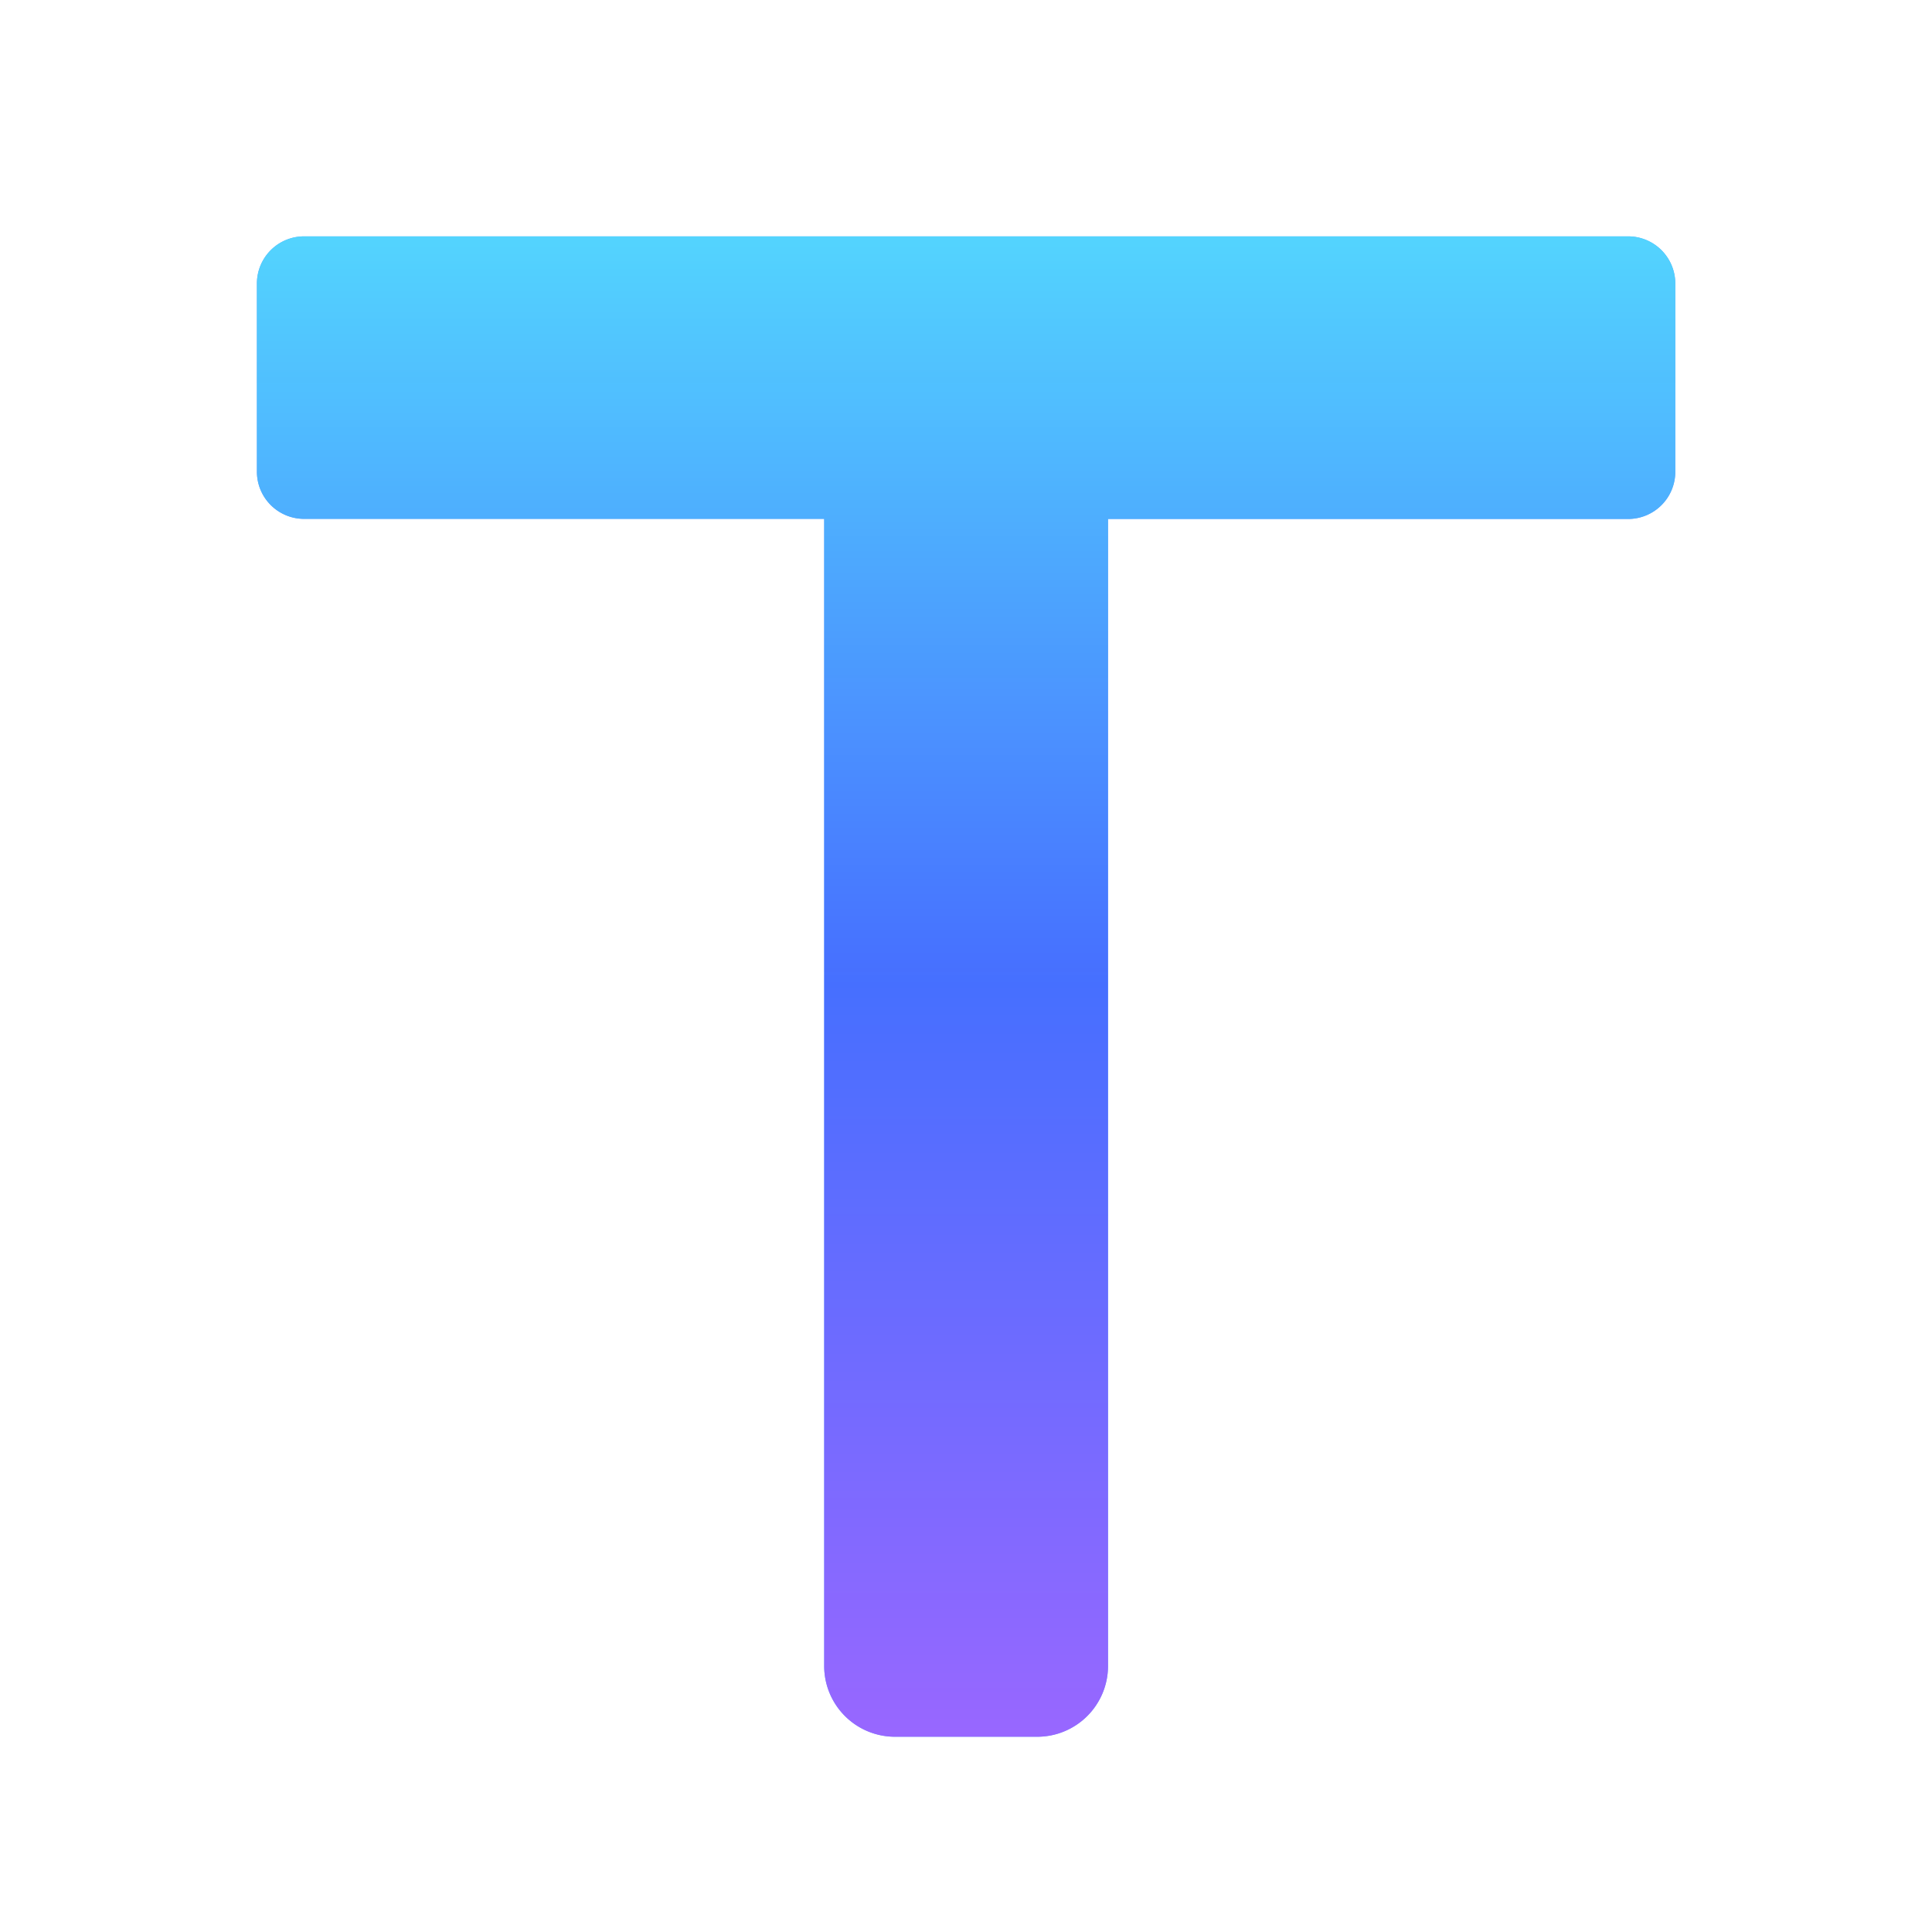 <svg id="Layer_1" data-name="Layer 1" xmlns="http://www.w3.org/2000/svg" xmlns:xlink="http://www.w3.org/1999/xlink" viewBox="0 0 188 188"><defs><style>.cls-1{fill:url(#linear-gradient);}.cls-2{fill:url(#linear-gradient-2);}</style><linearGradient id="linear-gradient" x1="-1073.87" y1="-1714.28" x2="8570.46" y2="17257.23" gradientUnits="userSpaceOnUse"><stop offset="0" stop-color="#34a8ff"/><stop offset="0.25" stop-color="#c1a4f5"/><stop offset="0.54" stop-color="#847edf"/><stop offset="0.73" stop-color="#7da6fa"/><stop offset="1" stop-color="#3049c0"/><stop offset="1" stop-color="#f8a9fd"/></linearGradient><linearGradient id="linear-gradient-2" x1="94" y1="169" x2="94" y2="23" gradientUnits="userSpaceOnUse"><stop offset="0" stop-color="#96f" stop-opacity="0.99"/><stop offset="0.5" stop-color="#466eff" stop-opacity="0.99"/><stop offset="1" stop-color="#53d4fe"/></linearGradient></defs><title>iTdoTArtboard 3 copy</title><g id="Symbols"><g id="LOGO-IN-CIRCLE"><g id="Fill-1"><path class="cls-1" d="M158.4,23H29.6A4.59,4.59,0,0,0,25,27.58V45.91a4.59,4.59,0,0,0,4.6,4.58H80.2V90.3c0,.13,0,.25,0,.38v71.44A6.89,6.89,0,0,0,87.09,169h13.82a6.89,6.89,0,0,0,6.91-6.87V90.68c0-.13,0-.26,0-.38V50.5h50.6a4.59,4.59,0,0,0,4.6-4.58V27.58A4.59,4.59,0,0,0,158.4,23Z"/><path class="cls-2" d="M158.4,23H29.6A4.59,4.59,0,0,0,25,27.58V45.91a4.59,4.59,0,0,0,4.6,4.58H80.2V90.3c0,.13,0,.25,0,.38v71.44A6.89,6.89,0,0,0,87.09,169h13.82a6.89,6.89,0,0,0,6.91-6.87V90.68c0-.13,0-.26,0-.38V50.5h50.6a4.59,4.59,0,0,0,4.6-4.58V27.58A4.59,4.59,0,0,0,158.4,23Z"/></g></g></g></svg>